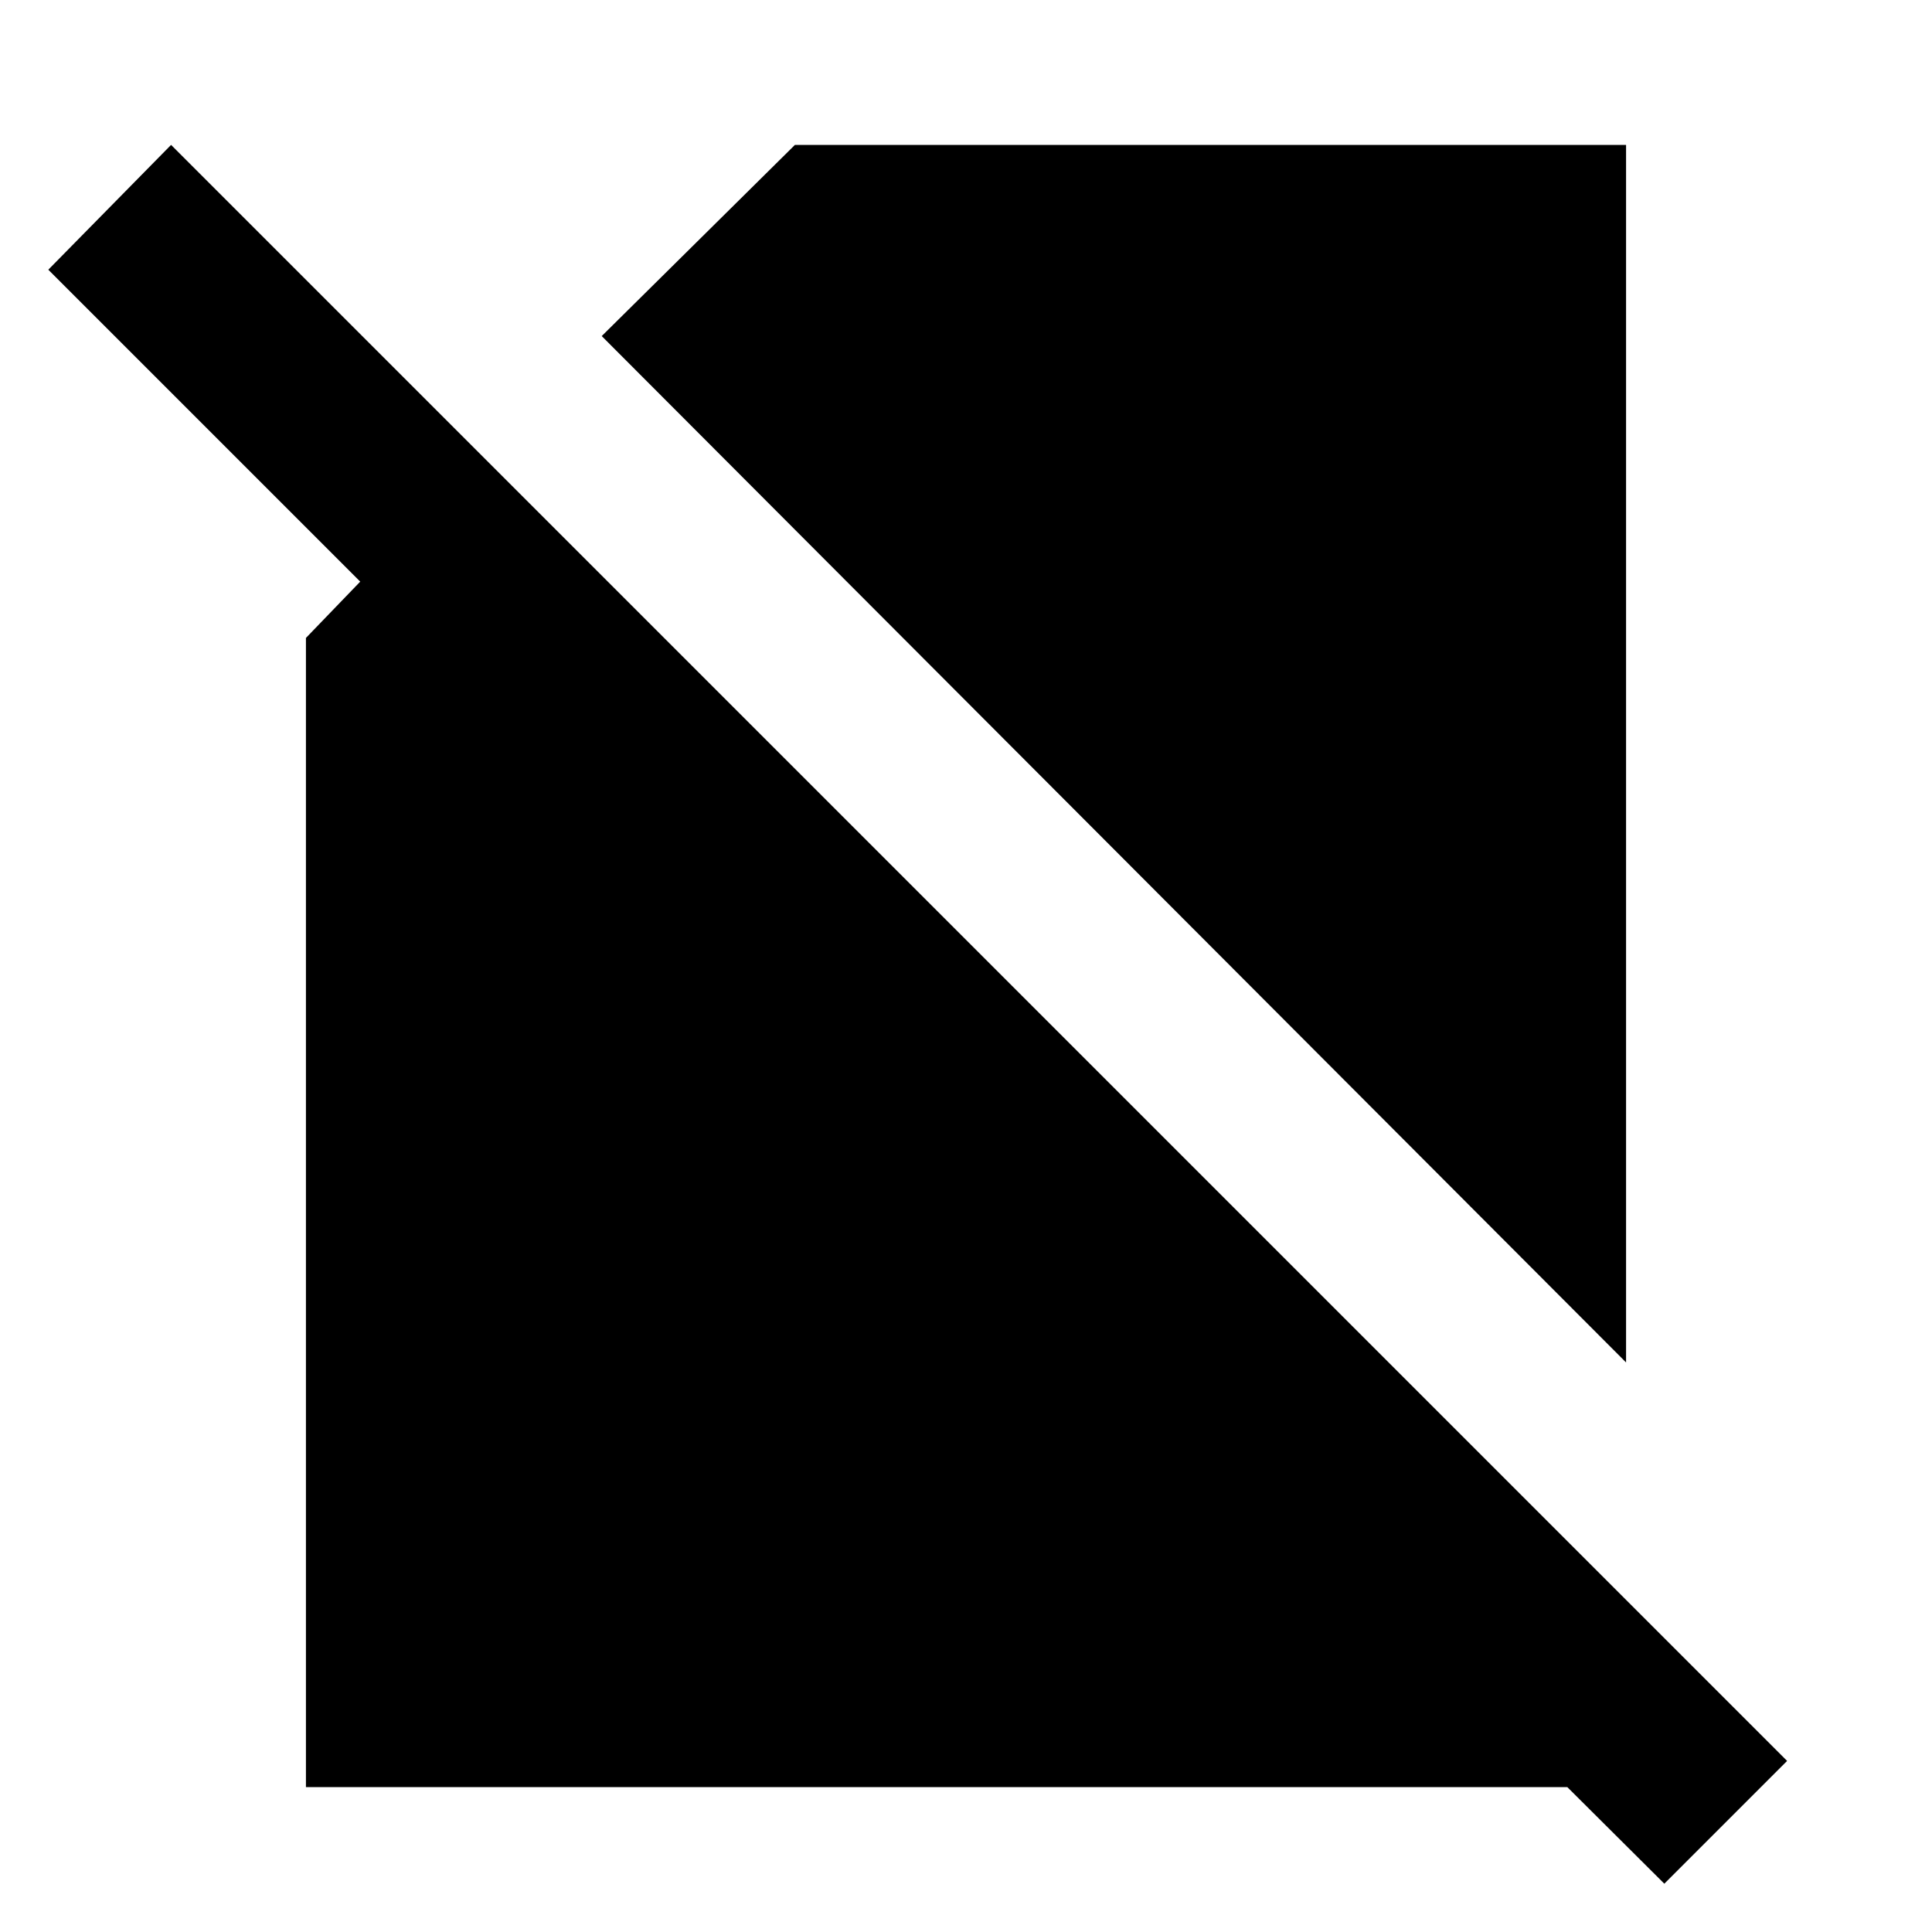 <svg xmlns="http://www.w3.org/2000/svg" viewBox="0 0 20 20"><path d="M16.833 14.104 6.229 3.479l2-1.979h8.604Zm.396 5.396-4.854-4.833 1.292-1.271 3.166 3.166V18.5H3.167V6.604l.562-.583L.5 2.792 1.771 1.5 18.5 18.229Z"/></svg>